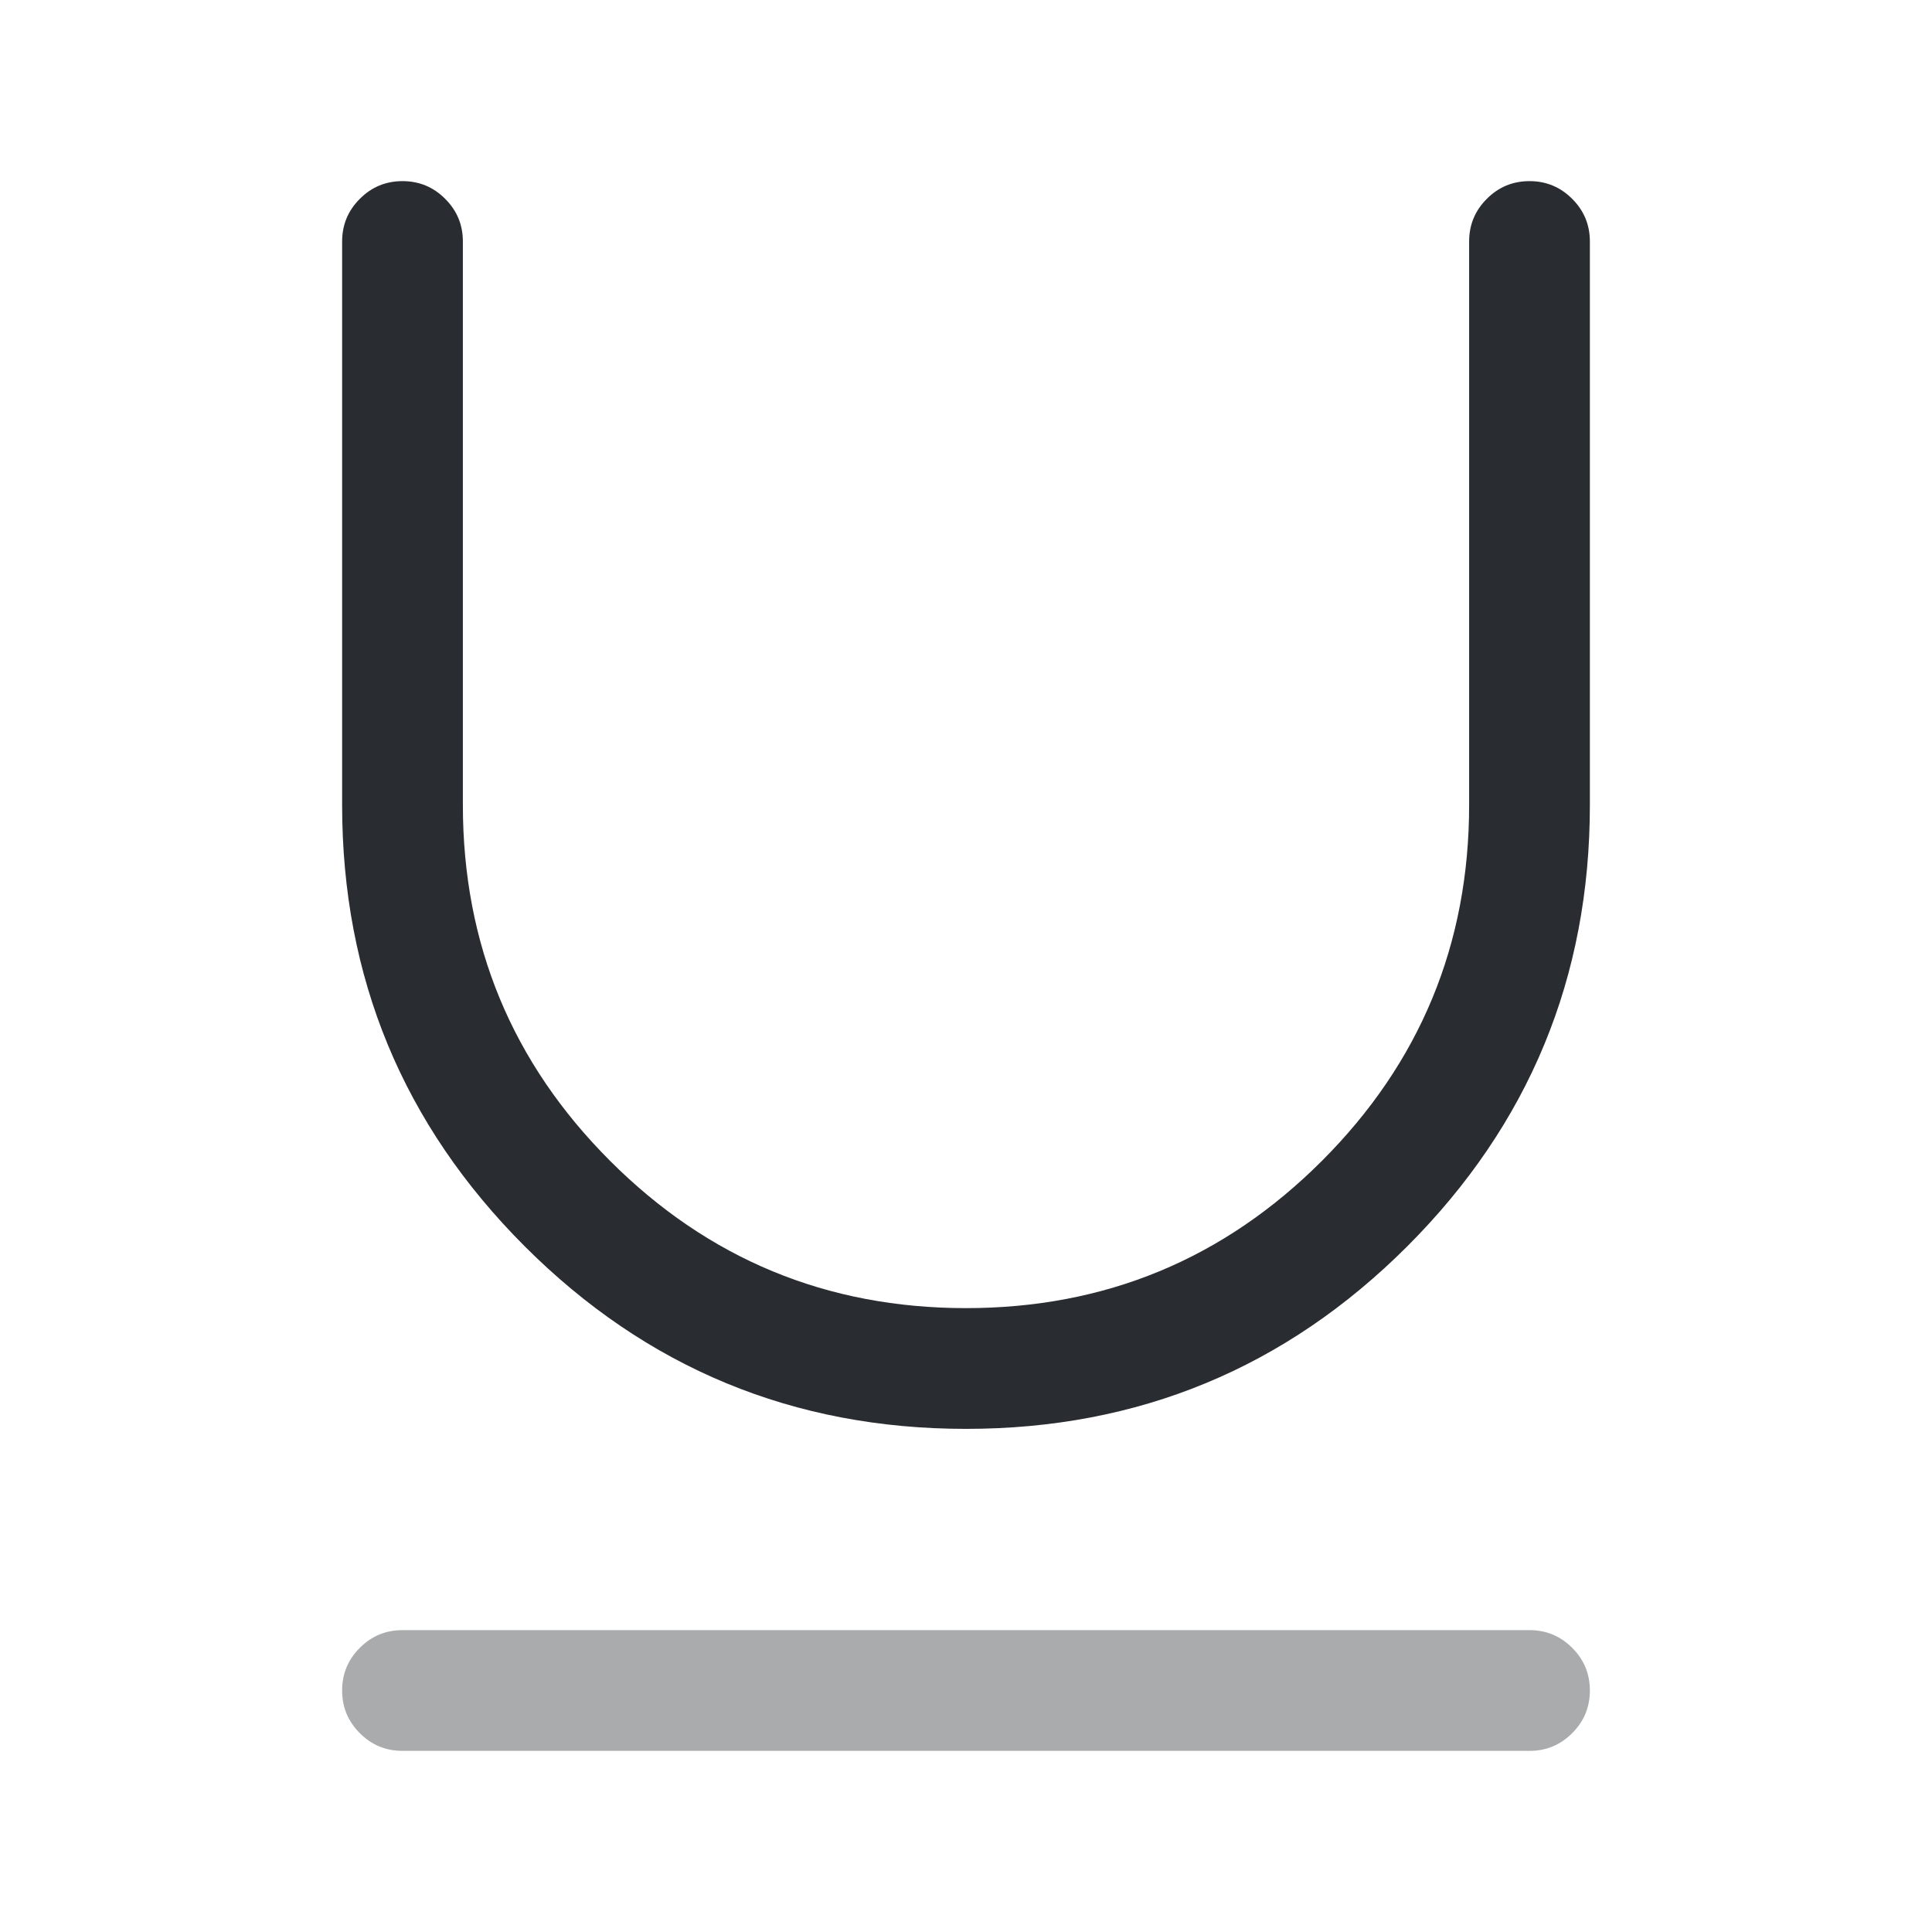 <svg xmlns="http://www.w3.org/2000/svg" width="24" height="24" viewBox="0 0 24 24">
  <defs/>
  <path fill="#292D32" opacity="0.4" d="M5,20.25 L19,20.25 Q19.311,20.25 19.53,20.47 Q19.75,20.689 19.75,21 Q19.75,21.311 19.53,21.53 Q19.311,21.75 19,21.75 L5,21.75 Q4.689,21.75 4.47,21.53 Q4.25,21.311 4.25,21 Q4.25,20.689 4.47,20.47 Q4.689,20.25 5,20.25 Z"/>
  <path fill="#292D32" d="M5.75,3 L5.75,10 Q5.75,12.592 7.579,14.421 Q9.408,16.25 12,16.25 Q14.592,16.25 16.421,14.421 Q18.25,12.592 18.25,10 L18.25,3 Q18.25,2.689 18.47,2.47 Q18.689,2.25 19,2.25 Q19.311,2.25 19.53,2.47 Q19.75,2.689 19.75,3 L19.75,10 Q19.75,13.213 17.482,15.482 Q15.213,17.75 12,17.75 Q8.787,17.75 6.518,15.482 Q4.25,13.213 4.25,10 L4.25,3 Q4.25,2.689 4.47,2.47 Q4.689,2.25 5,2.25 Q5.311,2.25 5.53,2.47 Q5.75,2.689 5.75,3 Z"/>
</svg>

